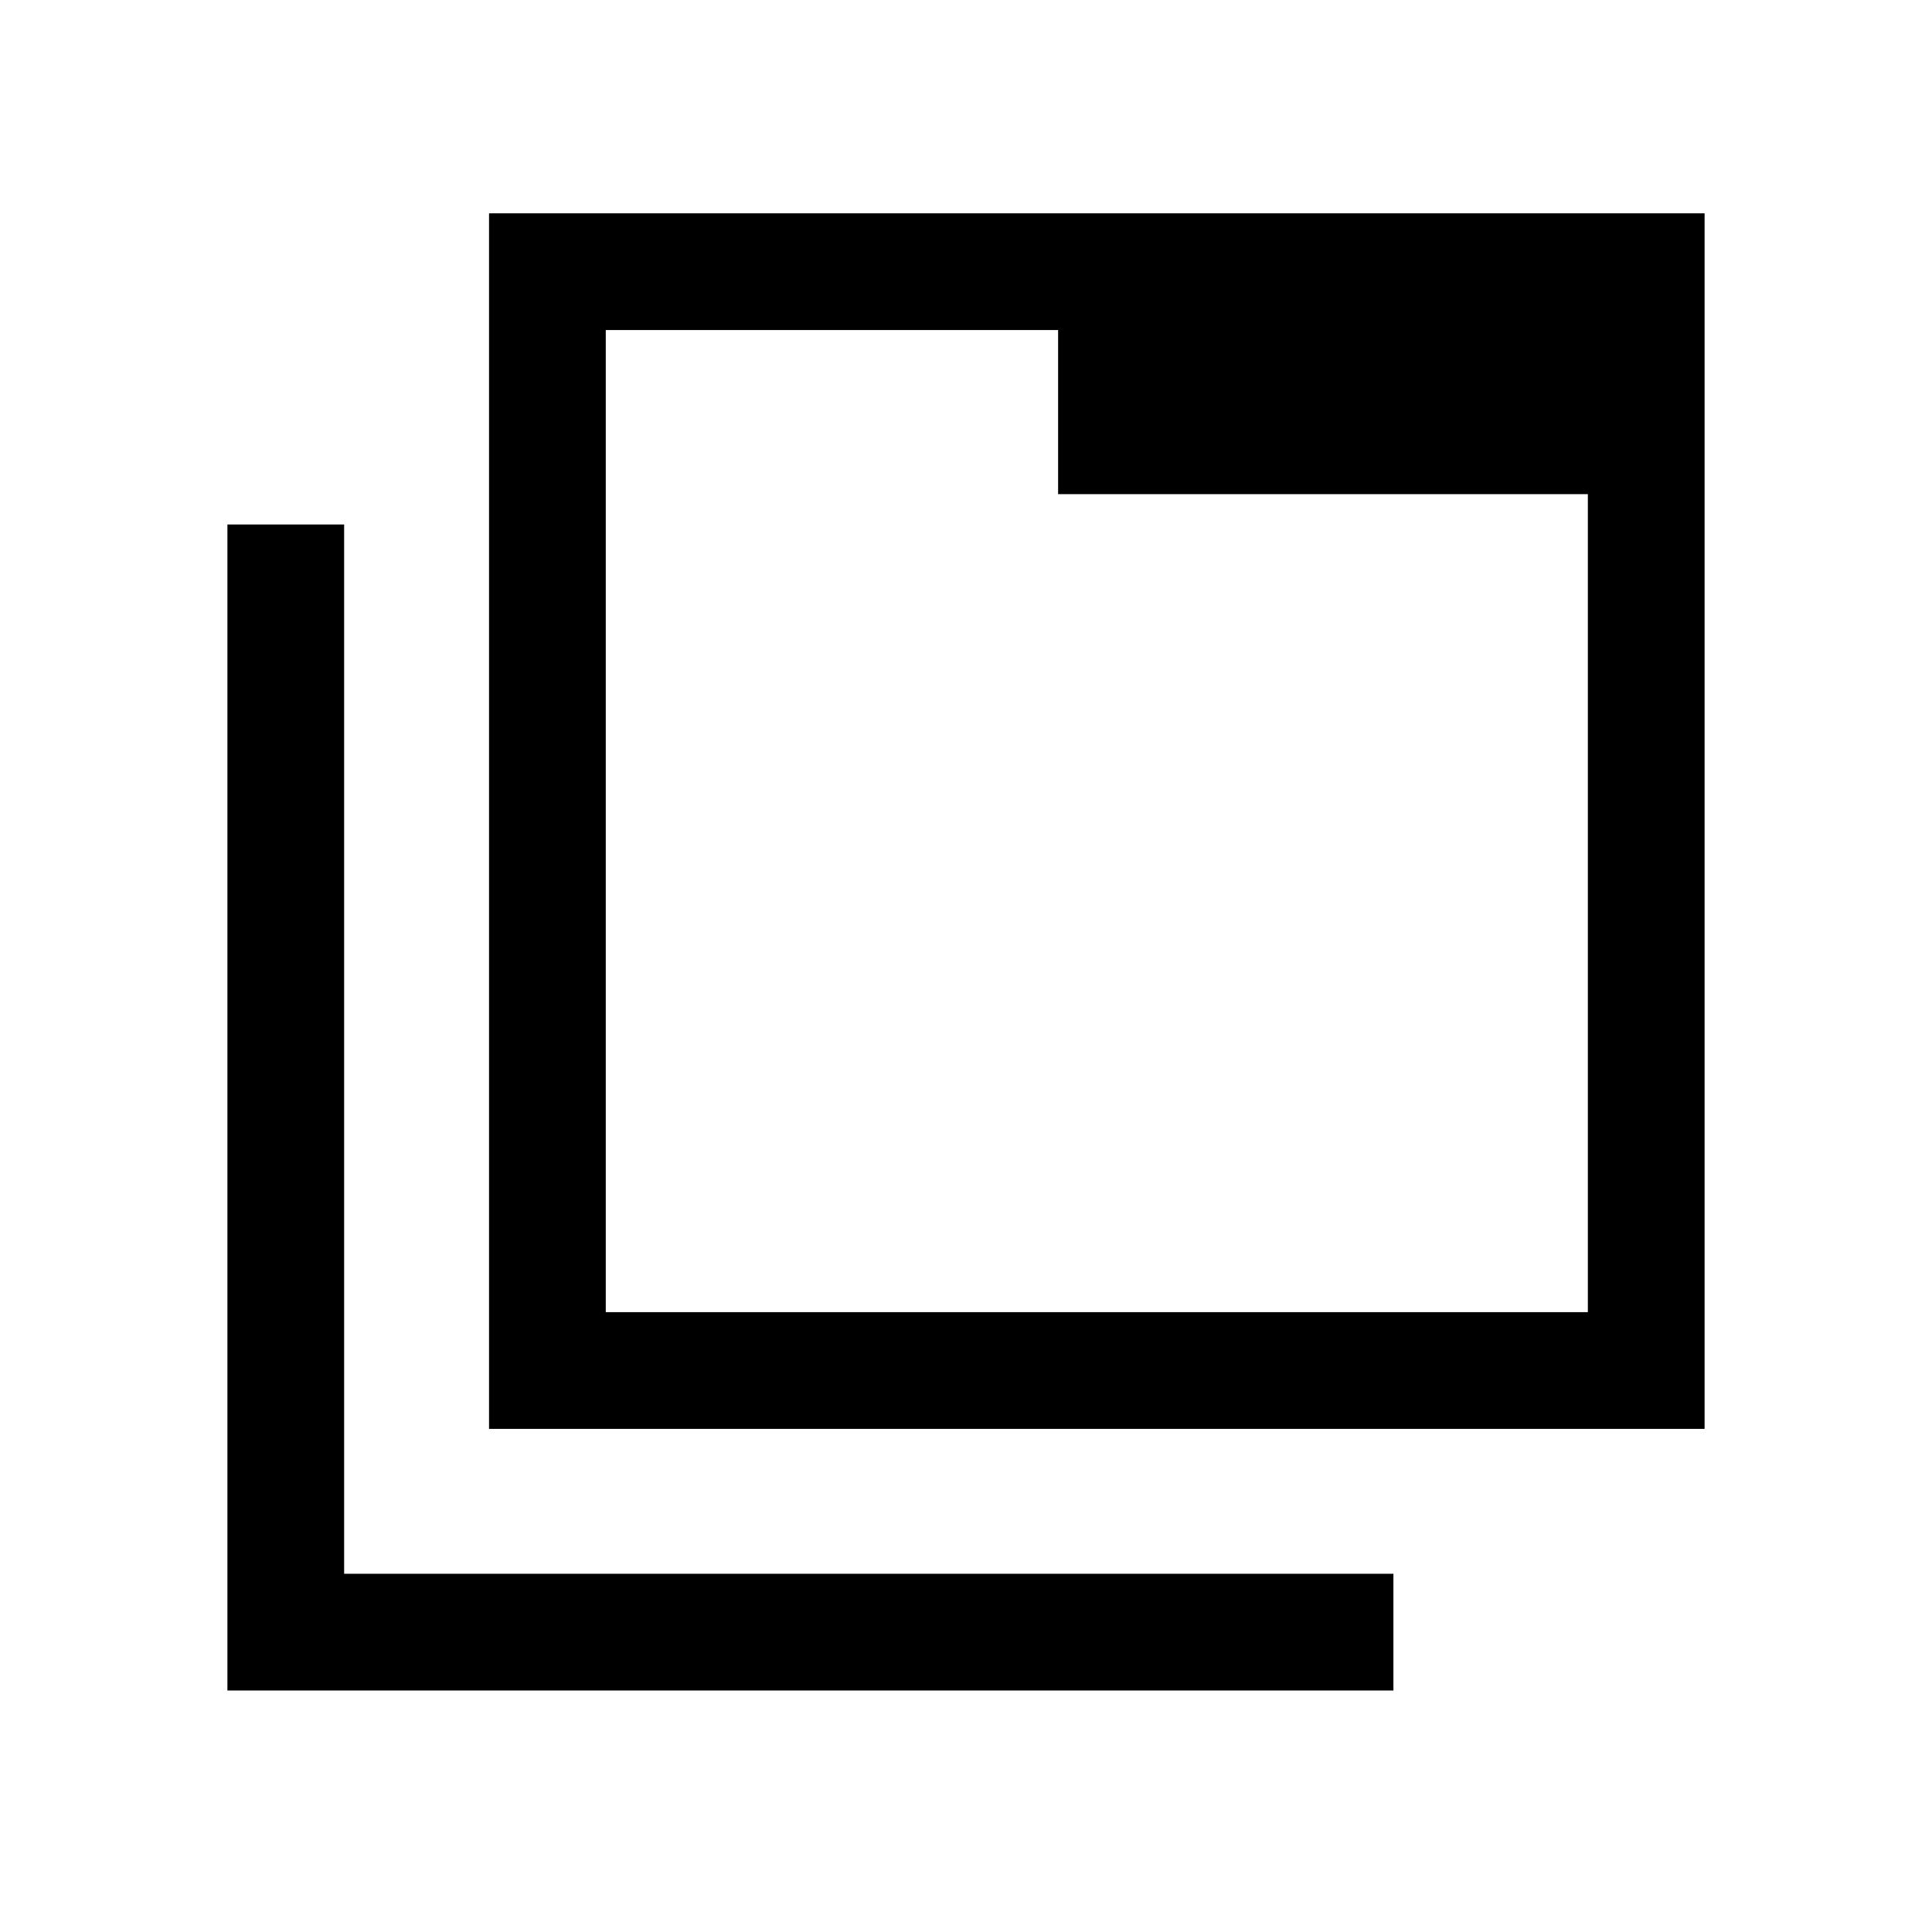 <svg xmlns="http://www.w3.org/2000/svg" height="20" viewBox="0 -960 960 960" width="20"><path d="M243-250v-604h604v604H243Zm58-58h488v-406.46H525.77V-796H301v488ZM113-120v-579.38h58V-178h521.38v58H113Zm188-676v488-488Z"/></svg>